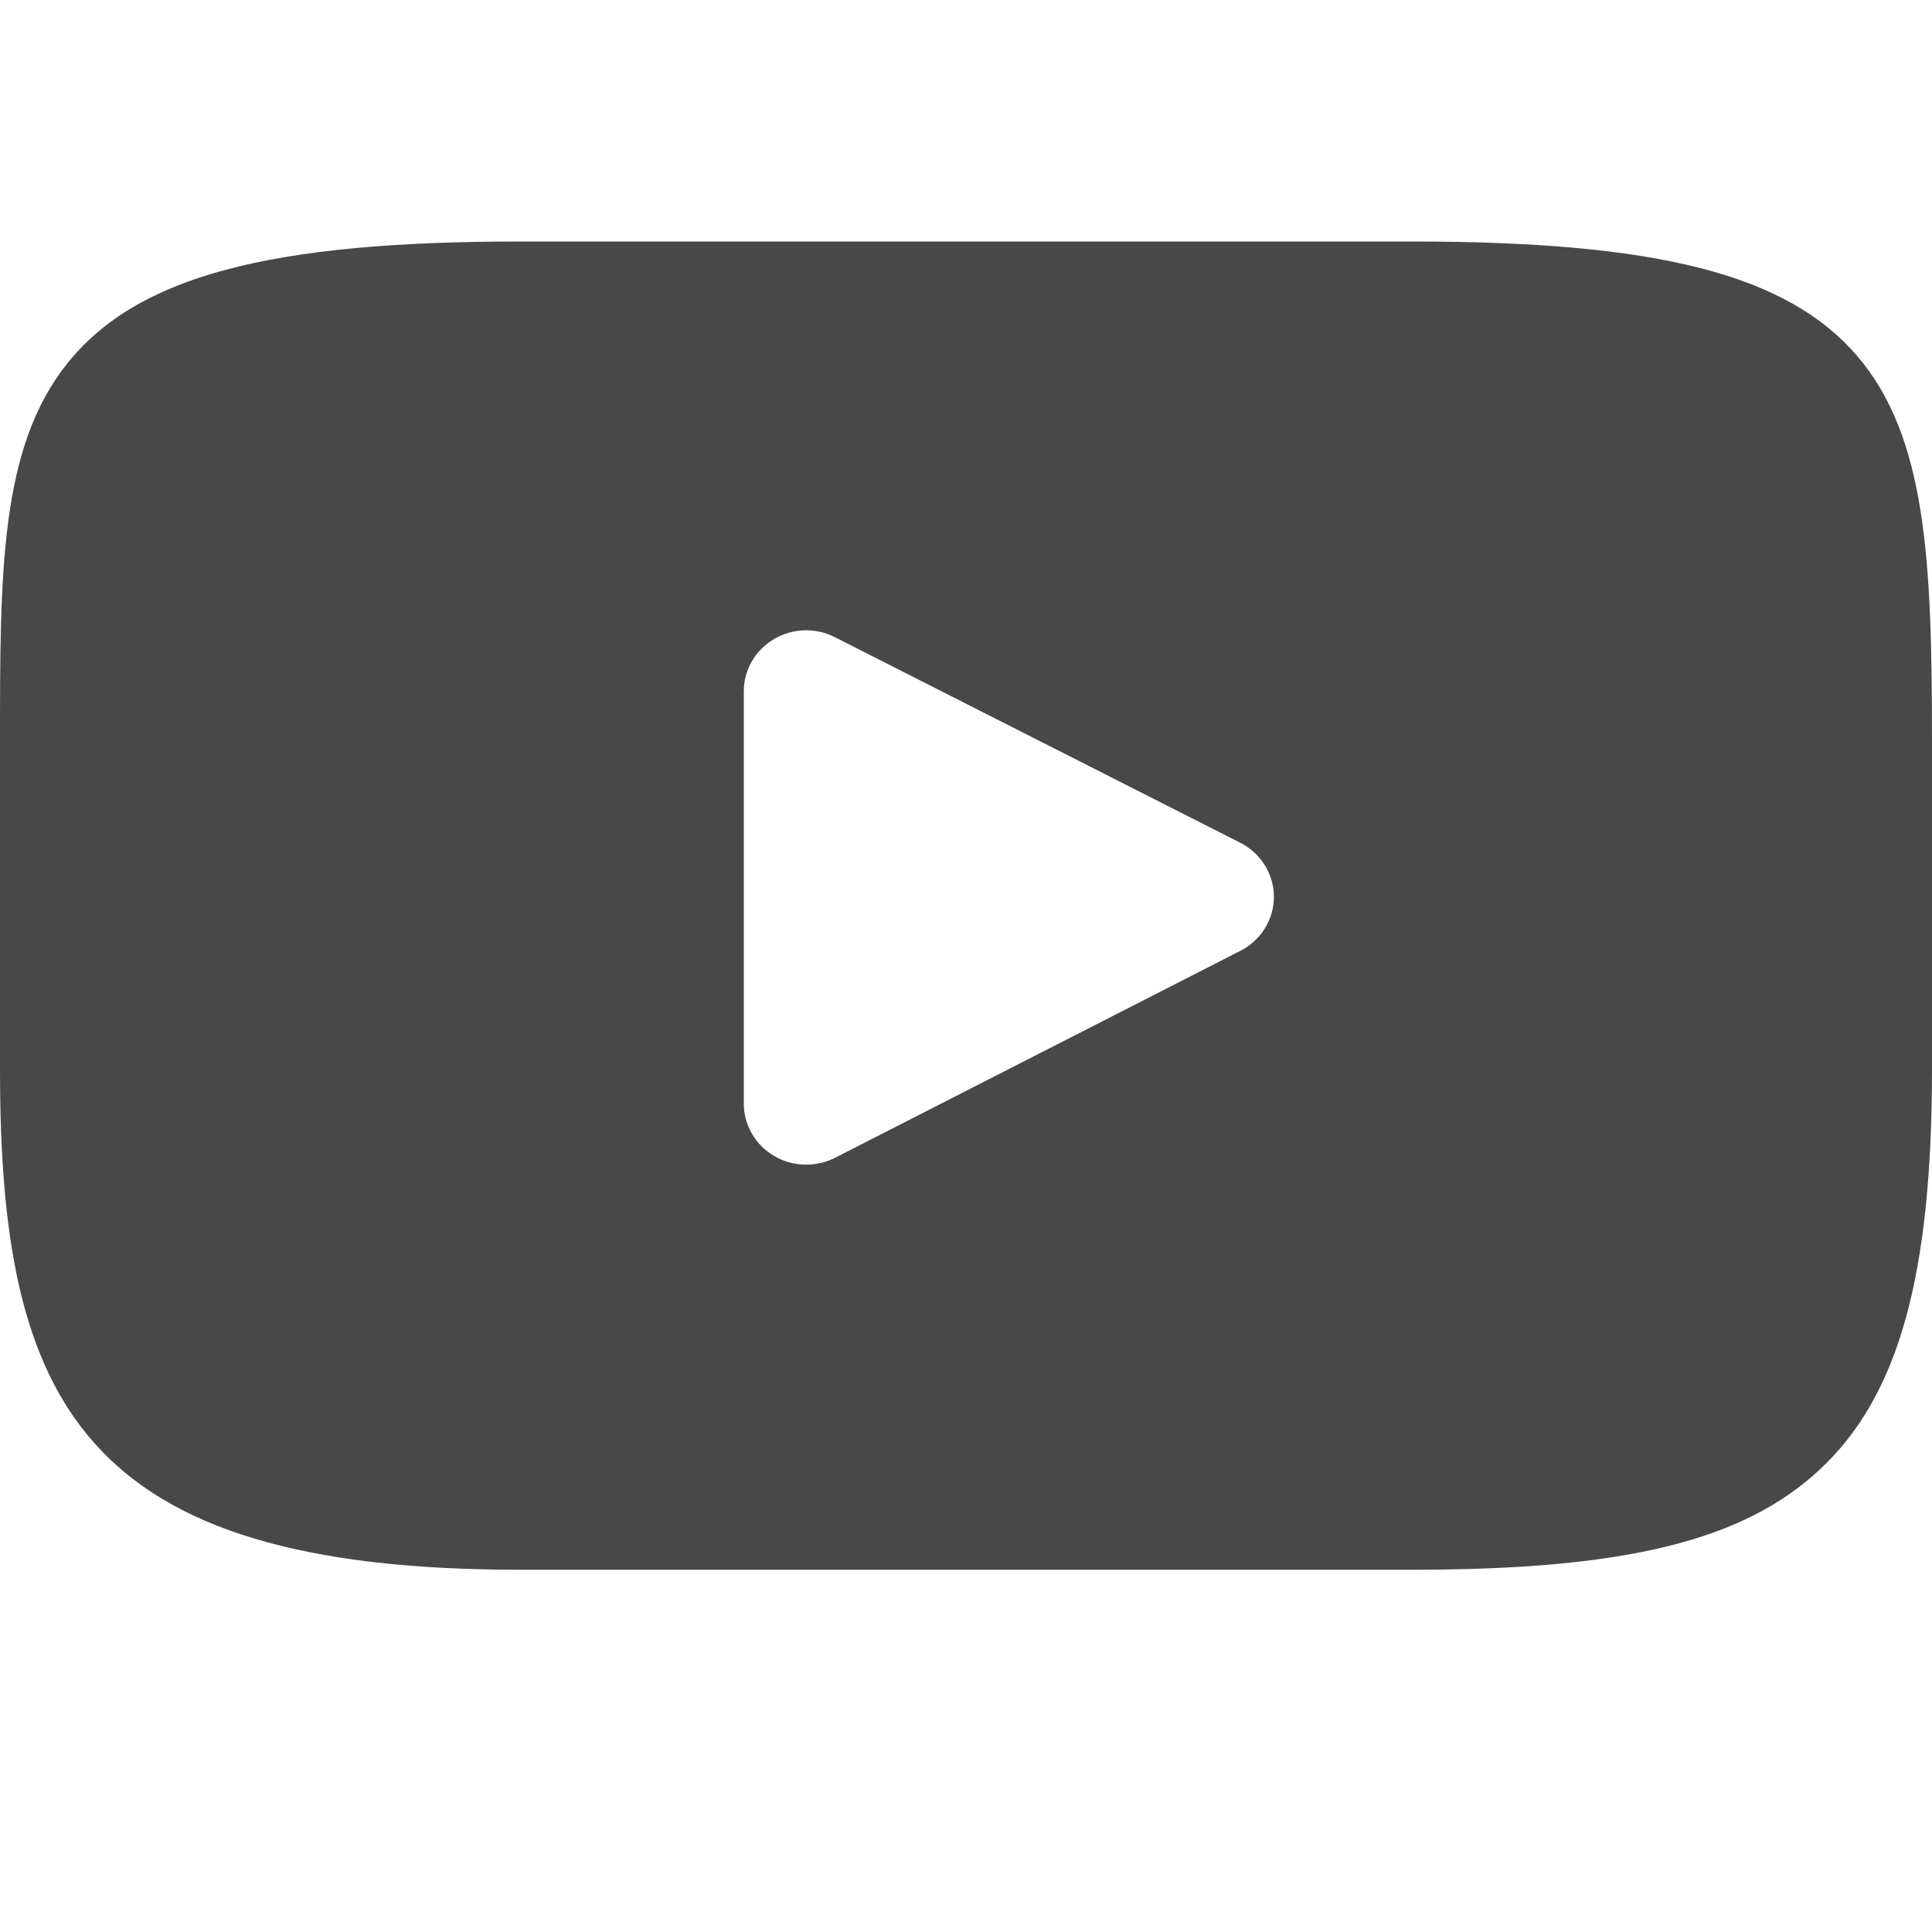 <svg width="16" height="16" viewBox="0 0 16 16" fill="none" xmlns="http://www.w3.org/2000/svg">
<g clip-path="url(#clip0)">
<path fill-rule="evenodd" clip-rule="evenodd" d="M15.377 2.944C14.799 2.274 13.733 2 11.696 2H4.304C2.221 2 1.137 2.291 0.561 3.005C0 3.702 0 4.727 0 6.147V8.853C0 11.604 0.666 13 4.304 13H11.696C13.463 13 14.441 12.759 15.074 12.167C15.723 11.56 16 10.569 16 8.853V6.147C16 4.65 15.957 3.618 15.377 2.944ZM10.273 7.874L6.916 9.588C6.841 9.626 6.758 9.645 6.676 9.645C6.584 9.645 6.491 9.621 6.409 9.572C6.255 9.481 6.16 9.317 6.16 9.141V5.724C6.16 5.548 6.254 5.385 6.409 5.293C6.563 5.202 6.754 5.195 6.914 5.277L10.271 6.979C10.442 7.066 10.549 7.238 10.55 7.426C10.55 7.615 10.443 7.787 10.273 7.874Z" fill="#484848"/>
</g>
<defs>
<clipPath id="clip0">
<rect width="16" height="16" fill="white"/>
</clipPath>
</defs>
</svg>
